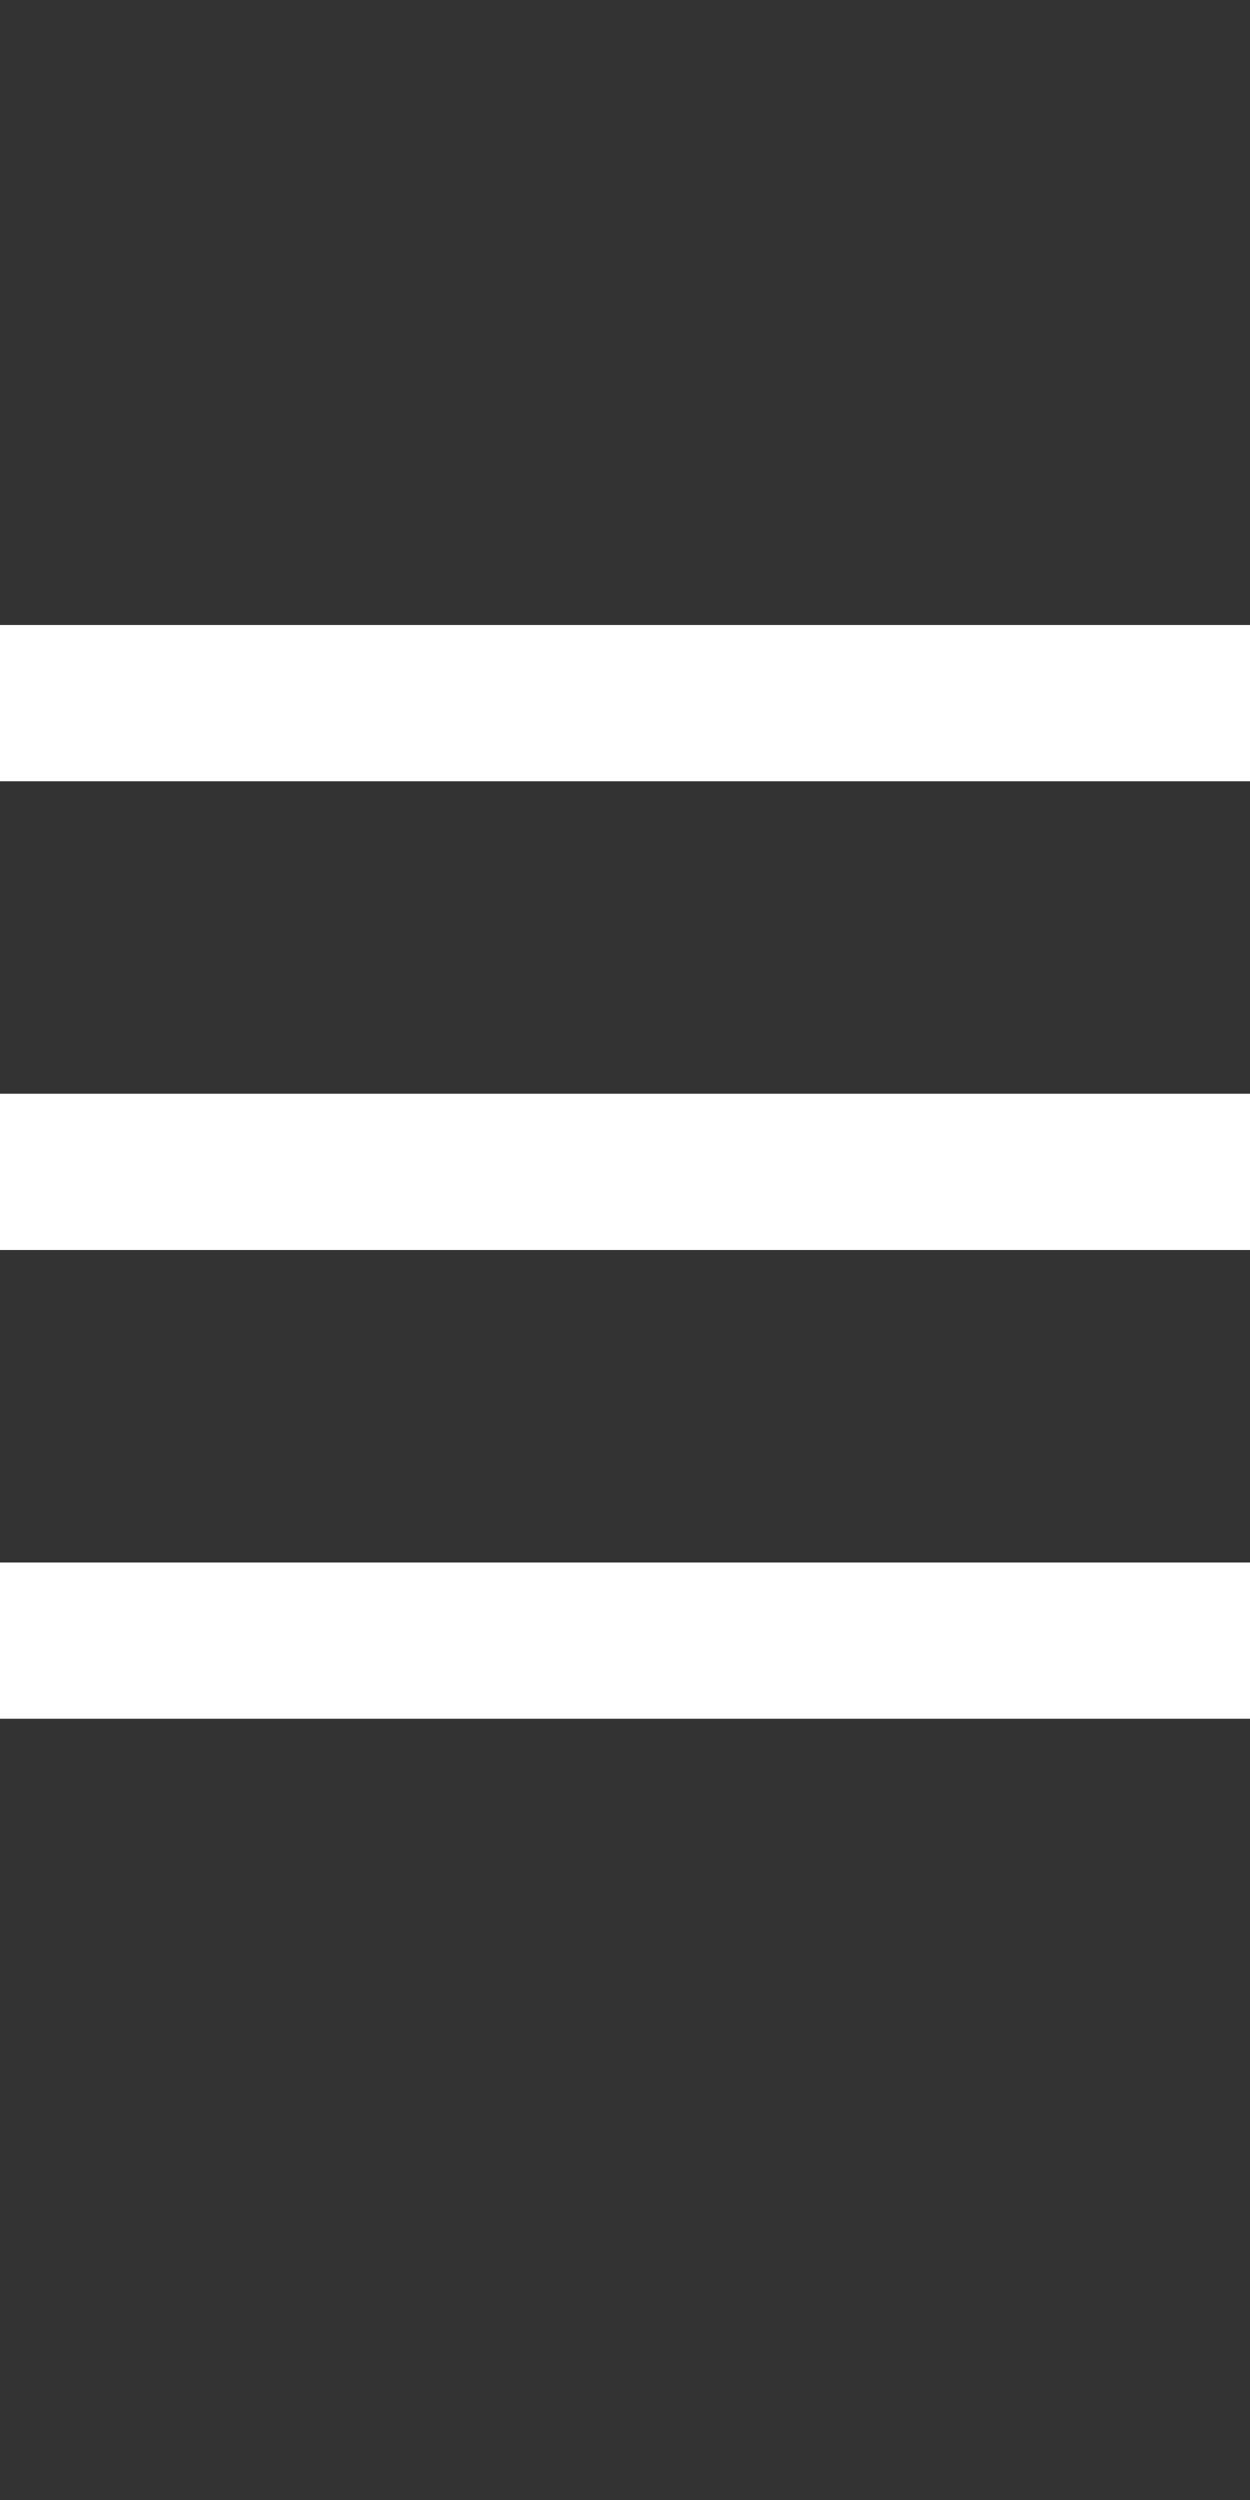 <svg xmlns="http://www.w3.org/2000/svg" width="8" height="16" viewBox="0 0 8 16"><rect x="0" y="0" width="8" height="16" fill="#333333" stroke="none"/><path fill="#FFFFFF" fill-rule="evenodd" d="M8 4v1H0V4h8zM0 8h8V7H0v1zm0 3h8v-1H0v1z"/></svg>
